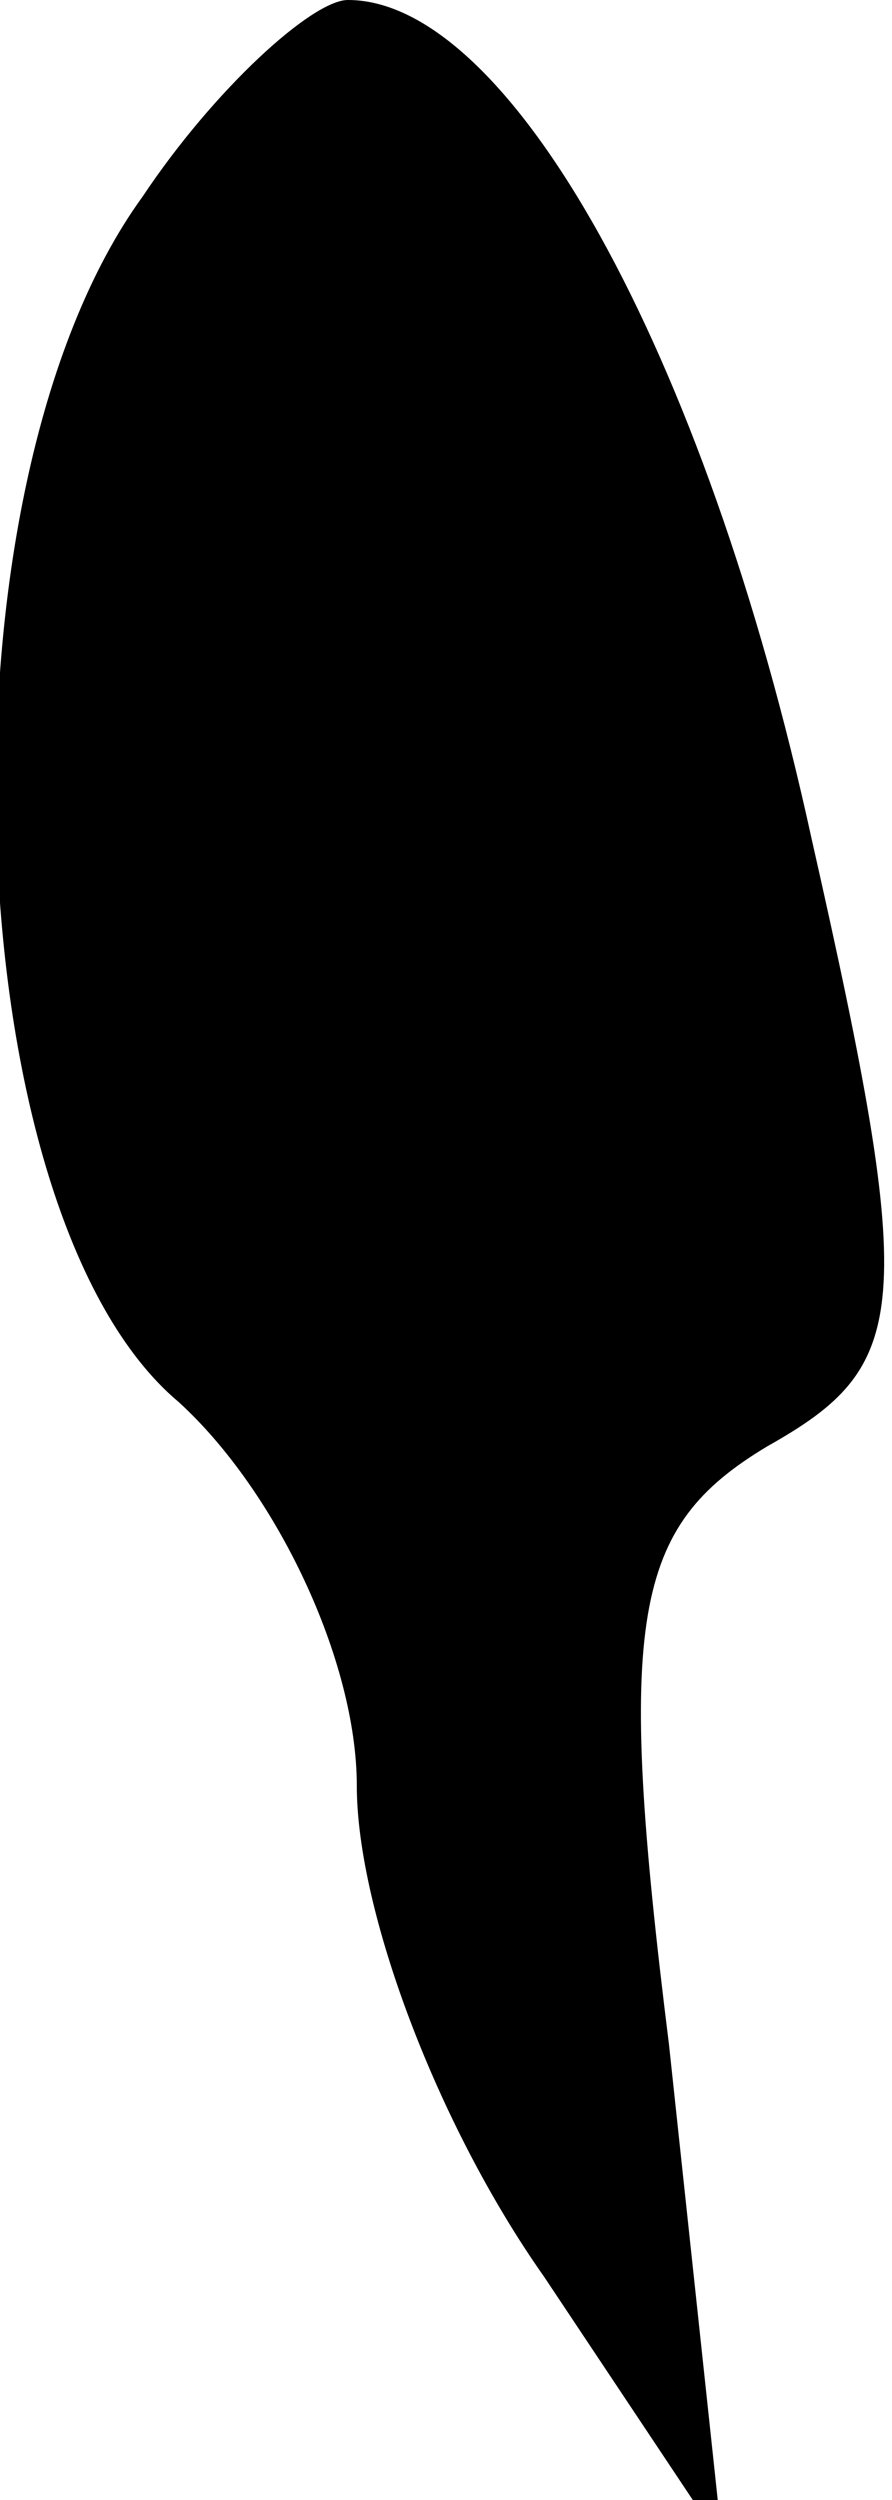 <?xml version="1.0" standalone="no"?>
<!DOCTYPE svg PUBLIC "-//W3C//DTD SVG 20010904//EN"
 "http://www.w3.org/TR/2001/REC-SVG-20010904/DTD/svg10.dtd">
<svg version="1.0" xmlns="http://www.w3.org/2000/svg"
 width="10pt" height="28pt" viewBox="0 0 10 28"
 preserveAspectRatio="xMidYMid meet">
<g transform="translate(0,28) scale(0.1,-0.1)"
fill="#000000" stroke="none">
<path fill="#000000" stroke="none" d="M16 258 c-24 -33 -21 -114 4 -135 11
-10 20 -29 20 -43 0 -14 9 -38 21 -55 l20 -30 -6 56 c-6 48 -4 58 11 67 16 9
17 15 5 68 -12 55 -34 94 -52 94 -4 0 -15 -10 -23 -22z"/>
</g>
</svg>
